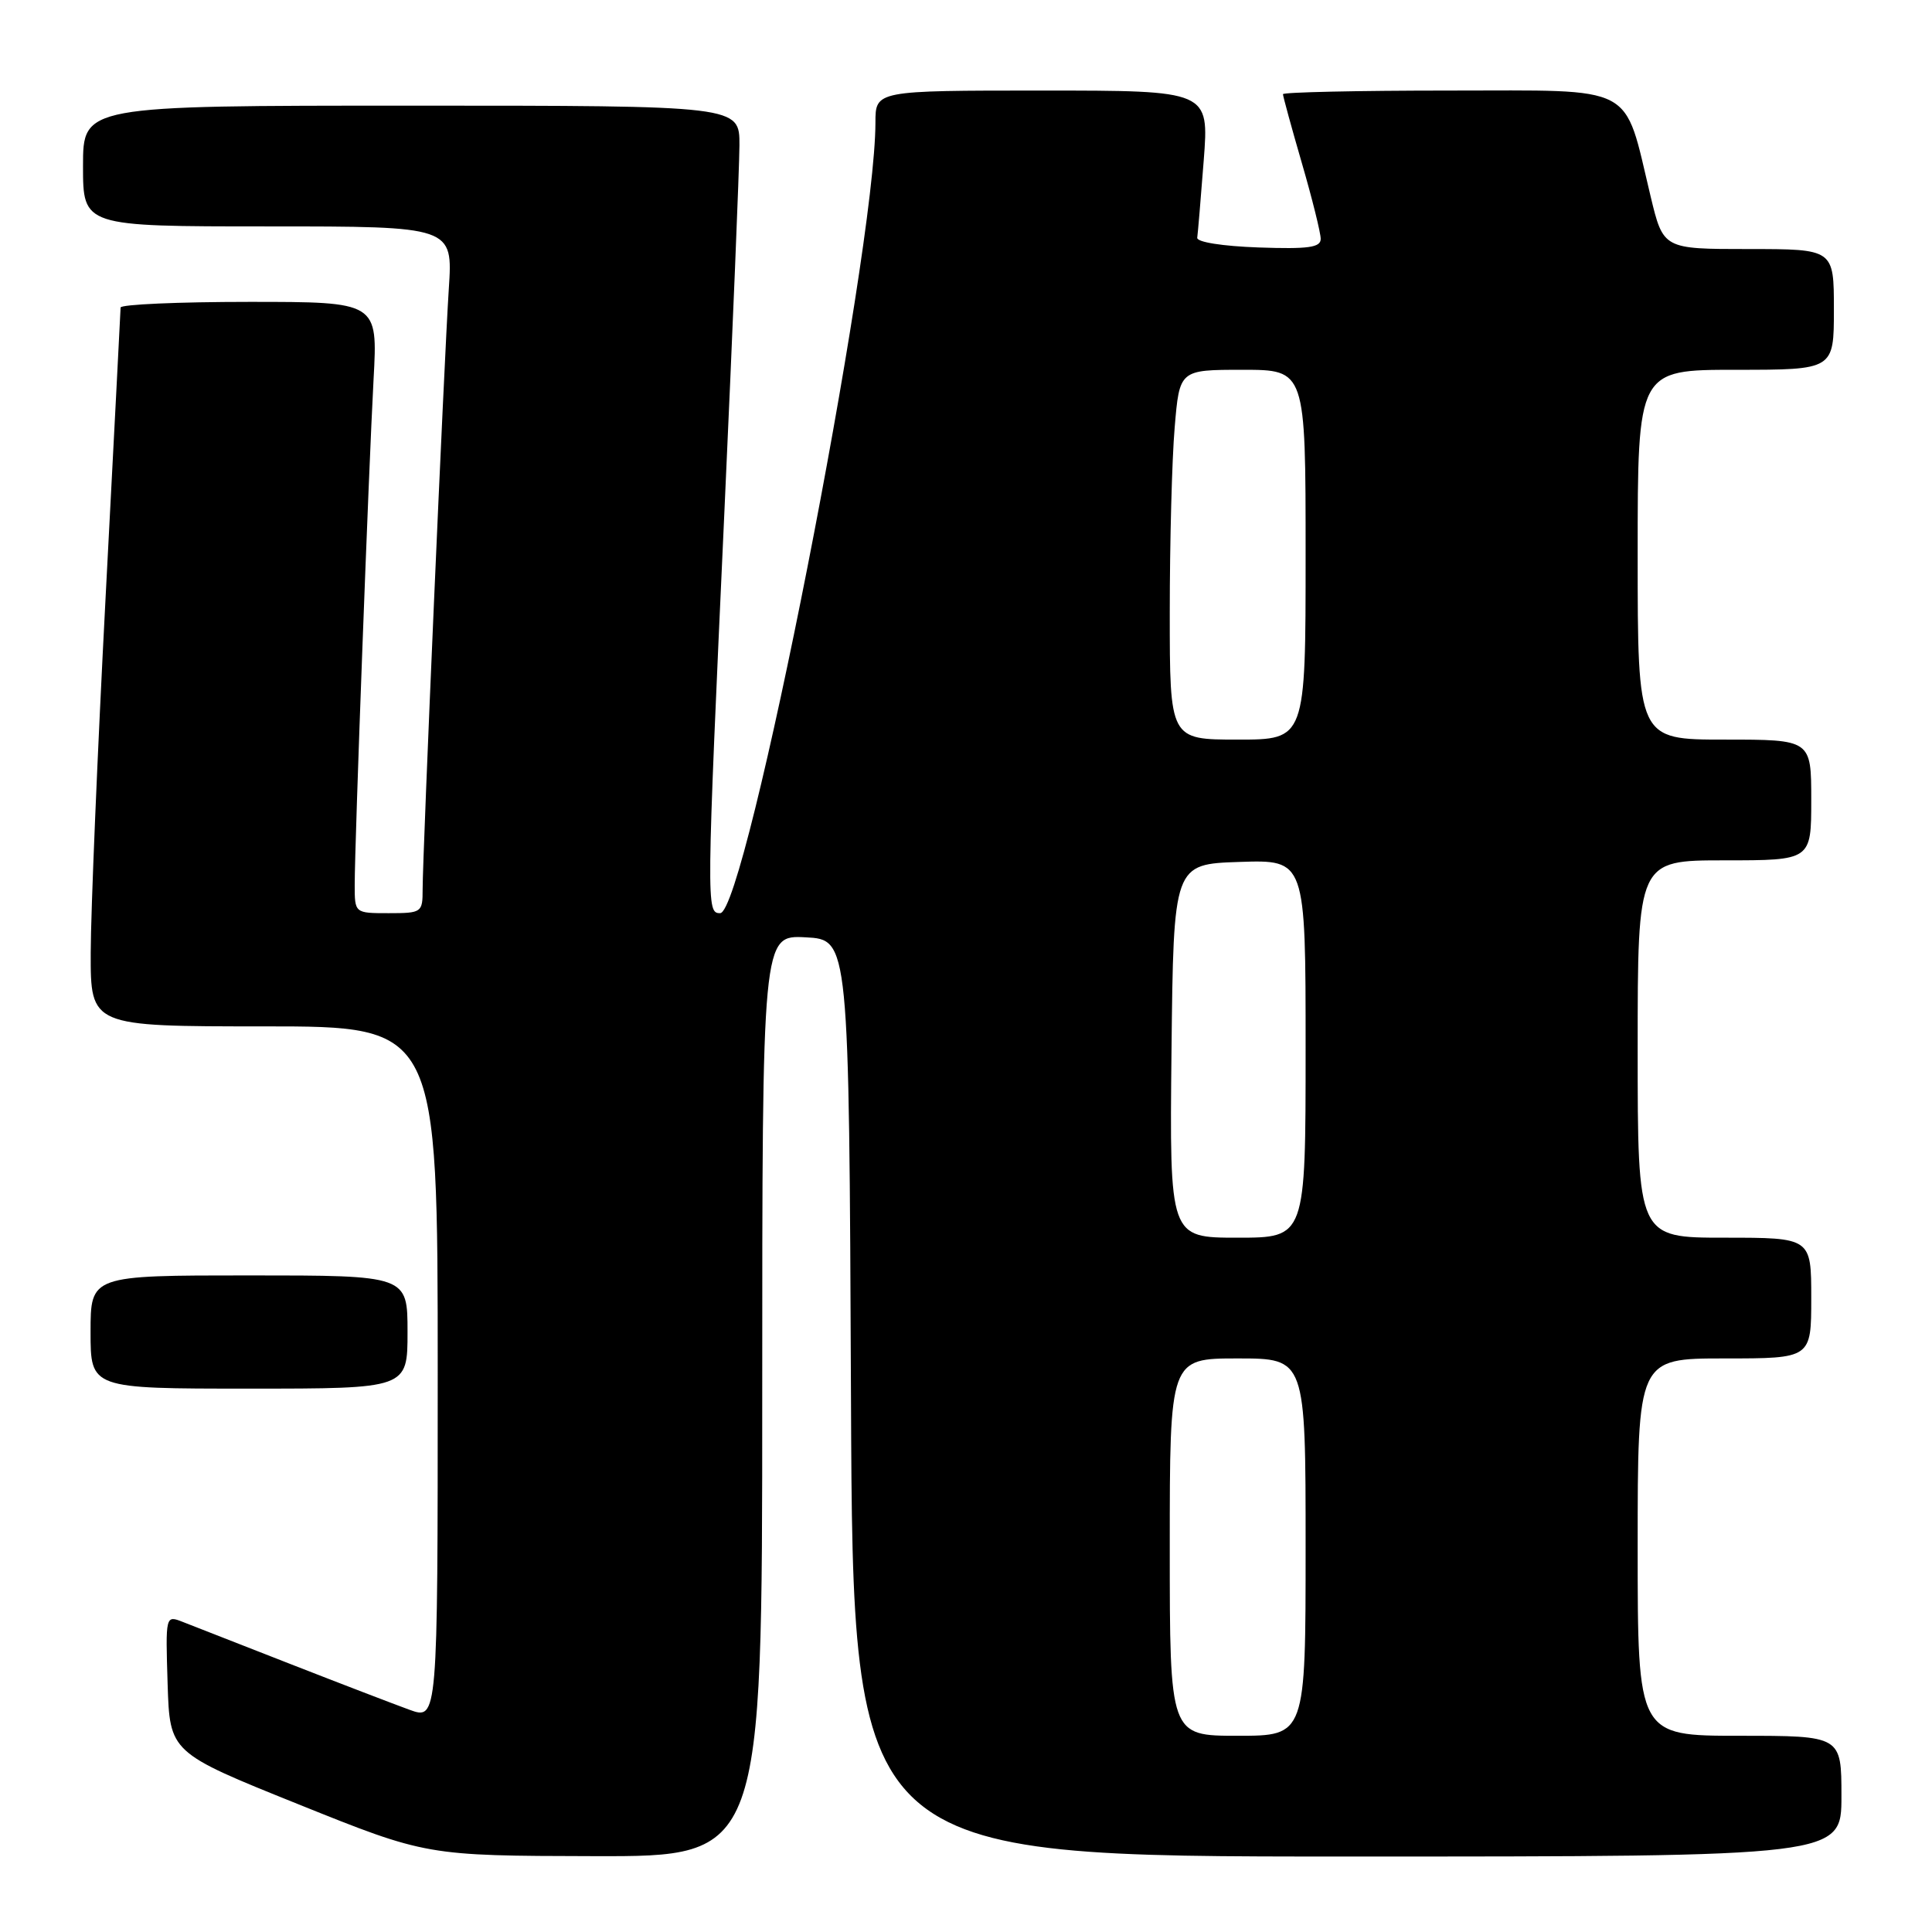 <?xml version="1.0" encoding="UTF-8" standalone="no"?>
<!DOCTYPE svg PUBLIC "-//W3C//DTD SVG 1.1//EN" "http://www.w3.org/Graphics/SVG/1.1/DTD/svg11.dtd" >
<svg xmlns="http://www.w3.org/2000/svg" xmlns:xlink="http://www.w3.org/1999/xlink" version="1.1" viewBox="0 0 256 256">
 <g >
 <path fill="currentColor"
d=" M 101.00 184.95 C 101.00 123.90 101.00 123.90 106.75 124.20 C 112.50 124.50 112.50 124.50 112.76 185.25 C 113.02 246.00 113.02 246.00 178.51 246.00 C 244.00 246.00 244.00 246.00 244.00 238.00 C 244.00 230.00 244.00 230.00 230.50 230.00 C 217.00 230.00 217.00 230.00 217.00 205.00 C 217.00 180.00 217.00 180.00 228.50 180.00 C 240.00 180.00 240.00 180.00 240.00 172.00 C 240.00 164.00 240.00 164.00 228.50 164.00 C 217.00 164.00 217.00 164.00 217.00 139.00 C 217.00 114.00 217.00 114.00 228.50 114.00 C 240.00 114.00 240.00 114.00 240.00 106.00 C 240.00 98.00 240.00 98.00 228.50 98.00 C 217.00 98.00 217.00 98.00 217.00 73.50 C 217.00 49.00 217.00 49.00 230.00 49.00 C 243.00 49.00 243.00 49.00 243.00 41.00 C 243.00 33.00 243.00 33.00 231.69 33.00 C 220.39 33.00 220.39 33.00 218.71 26.00 C 215.09 10.94 217.12 12.00 192.05 12.00 C 179.92 12.00 170.00 12.22 170.00 12.48 C 170.00 12.75 171.12 16.85 172.50 21.60 C 173.88 26.34 175.00 30.87 175.00 31.65 C 175.00 32.80 173.37 33.02 166.75 32.79 C 161.98 32.62 158.56 32.08 158.64 31.50 C 158.72 30.95 159.11 26.34 159.50 21.25 C 160.21 12.00 160.21 12.00 138.11 12.00 C 116.00 12.00 116.00 12.00 116.00 16.25 C 115.98 33.76 98.84 121.00 95.42 121.00 C 93.58 121.00 93.59 120.24 96.00 67.50 C 97.08 43.85 97.97 22.14 97.98 19.25 C 98.00 14.00 98.00 14.00 54.50 14.00 C 11.00 14.00 11.00 14.00 11.00 22.00 C 11.00 30.00 11.00 30.00 35.51 30.00 C 60.01 30.00 60.01 30.00 59.47 38.25 C 58.85 47.71 56.00 113.15 56.00 117.87 C 56.00 120.91 55.88 121.00 51.50 121.00 C 47.00 121.00 47.00 121.00 47.00 117.25 C 47.00 111.68 48.86 62.07 49.50 50.25 C 50.06 40.00 50.06 40.00 33.03 40.00 C 23.66 40.00 15.99 40.34 15.98 40.75 C 15.97 41.16 15.08 58.38 14.00 79.00 C 12.92 99.62 12.03 120.89 12.02 126.25 C 12.00 136.00 12.00 136.00 35.00 136.00 C 58.00 136.00 58.00 136.00 58.00 181.96 C 58.00 227.91 58.00 227.91 54.25 226.55 C 52.19 225.80 45.10 223.08 38.50 220.50 C 31.90 217.91 25.47 215.40 24.21 214.91 C 21.93 214.02 21.93 214.02 22.21 223.12 C 22.50 232.22 22.50 232.22 39.50 239.06 C 56.50 245.90 56.50 245.90 78.75 245.95 C 101.00 246.00 101.00 246.00 101.00 184.95 Z  M 54.00 176.50 C 54.00 169.00 54.00 169.00 33.00 169.00 C 12.00 169.00 12.00 169.00 12.00 176.50 C 12.00 184.00 12.00 184.00 33.00 184.00 C 54.00 184.00 54.00 184.00 54.00 176.50 Z  M 155.00 205.00 C 155.00 180.00 155.00 180.00 164.00 180.00 C 173.00 180.00 173.00 180.00 173.00 205.00 C 173.00 230.00 173.00 230.00 164.00 230.00 C 155.00 230.00 155.00 230.00 155.00 205.00 Z  M 155.23 139.25 C 155.50 114.50 155.50 114.50 164.25 114.21 C 173.00 113.92 173.00 113.92 173.00 138.96 C 173.00 164.00 173.00 164.00 163.98 164.00 C 154.97 164.00 154.97 164.00 155.23 139.25 Z  M 155.00 81.15 C 155.00 71.88 155.29 60.86 155.65 56.65 C 156.29 49.00 156.29 49.00 164.65 49.00 C 173.00 49.00 173.00 49.00 173.00 73.50 C 173.00 98.00 173.00 98.00 164.00 98.00 C 155.00 98.00 155.00 98.00 155.00 81.15 Z "/>
</g>
</svg>